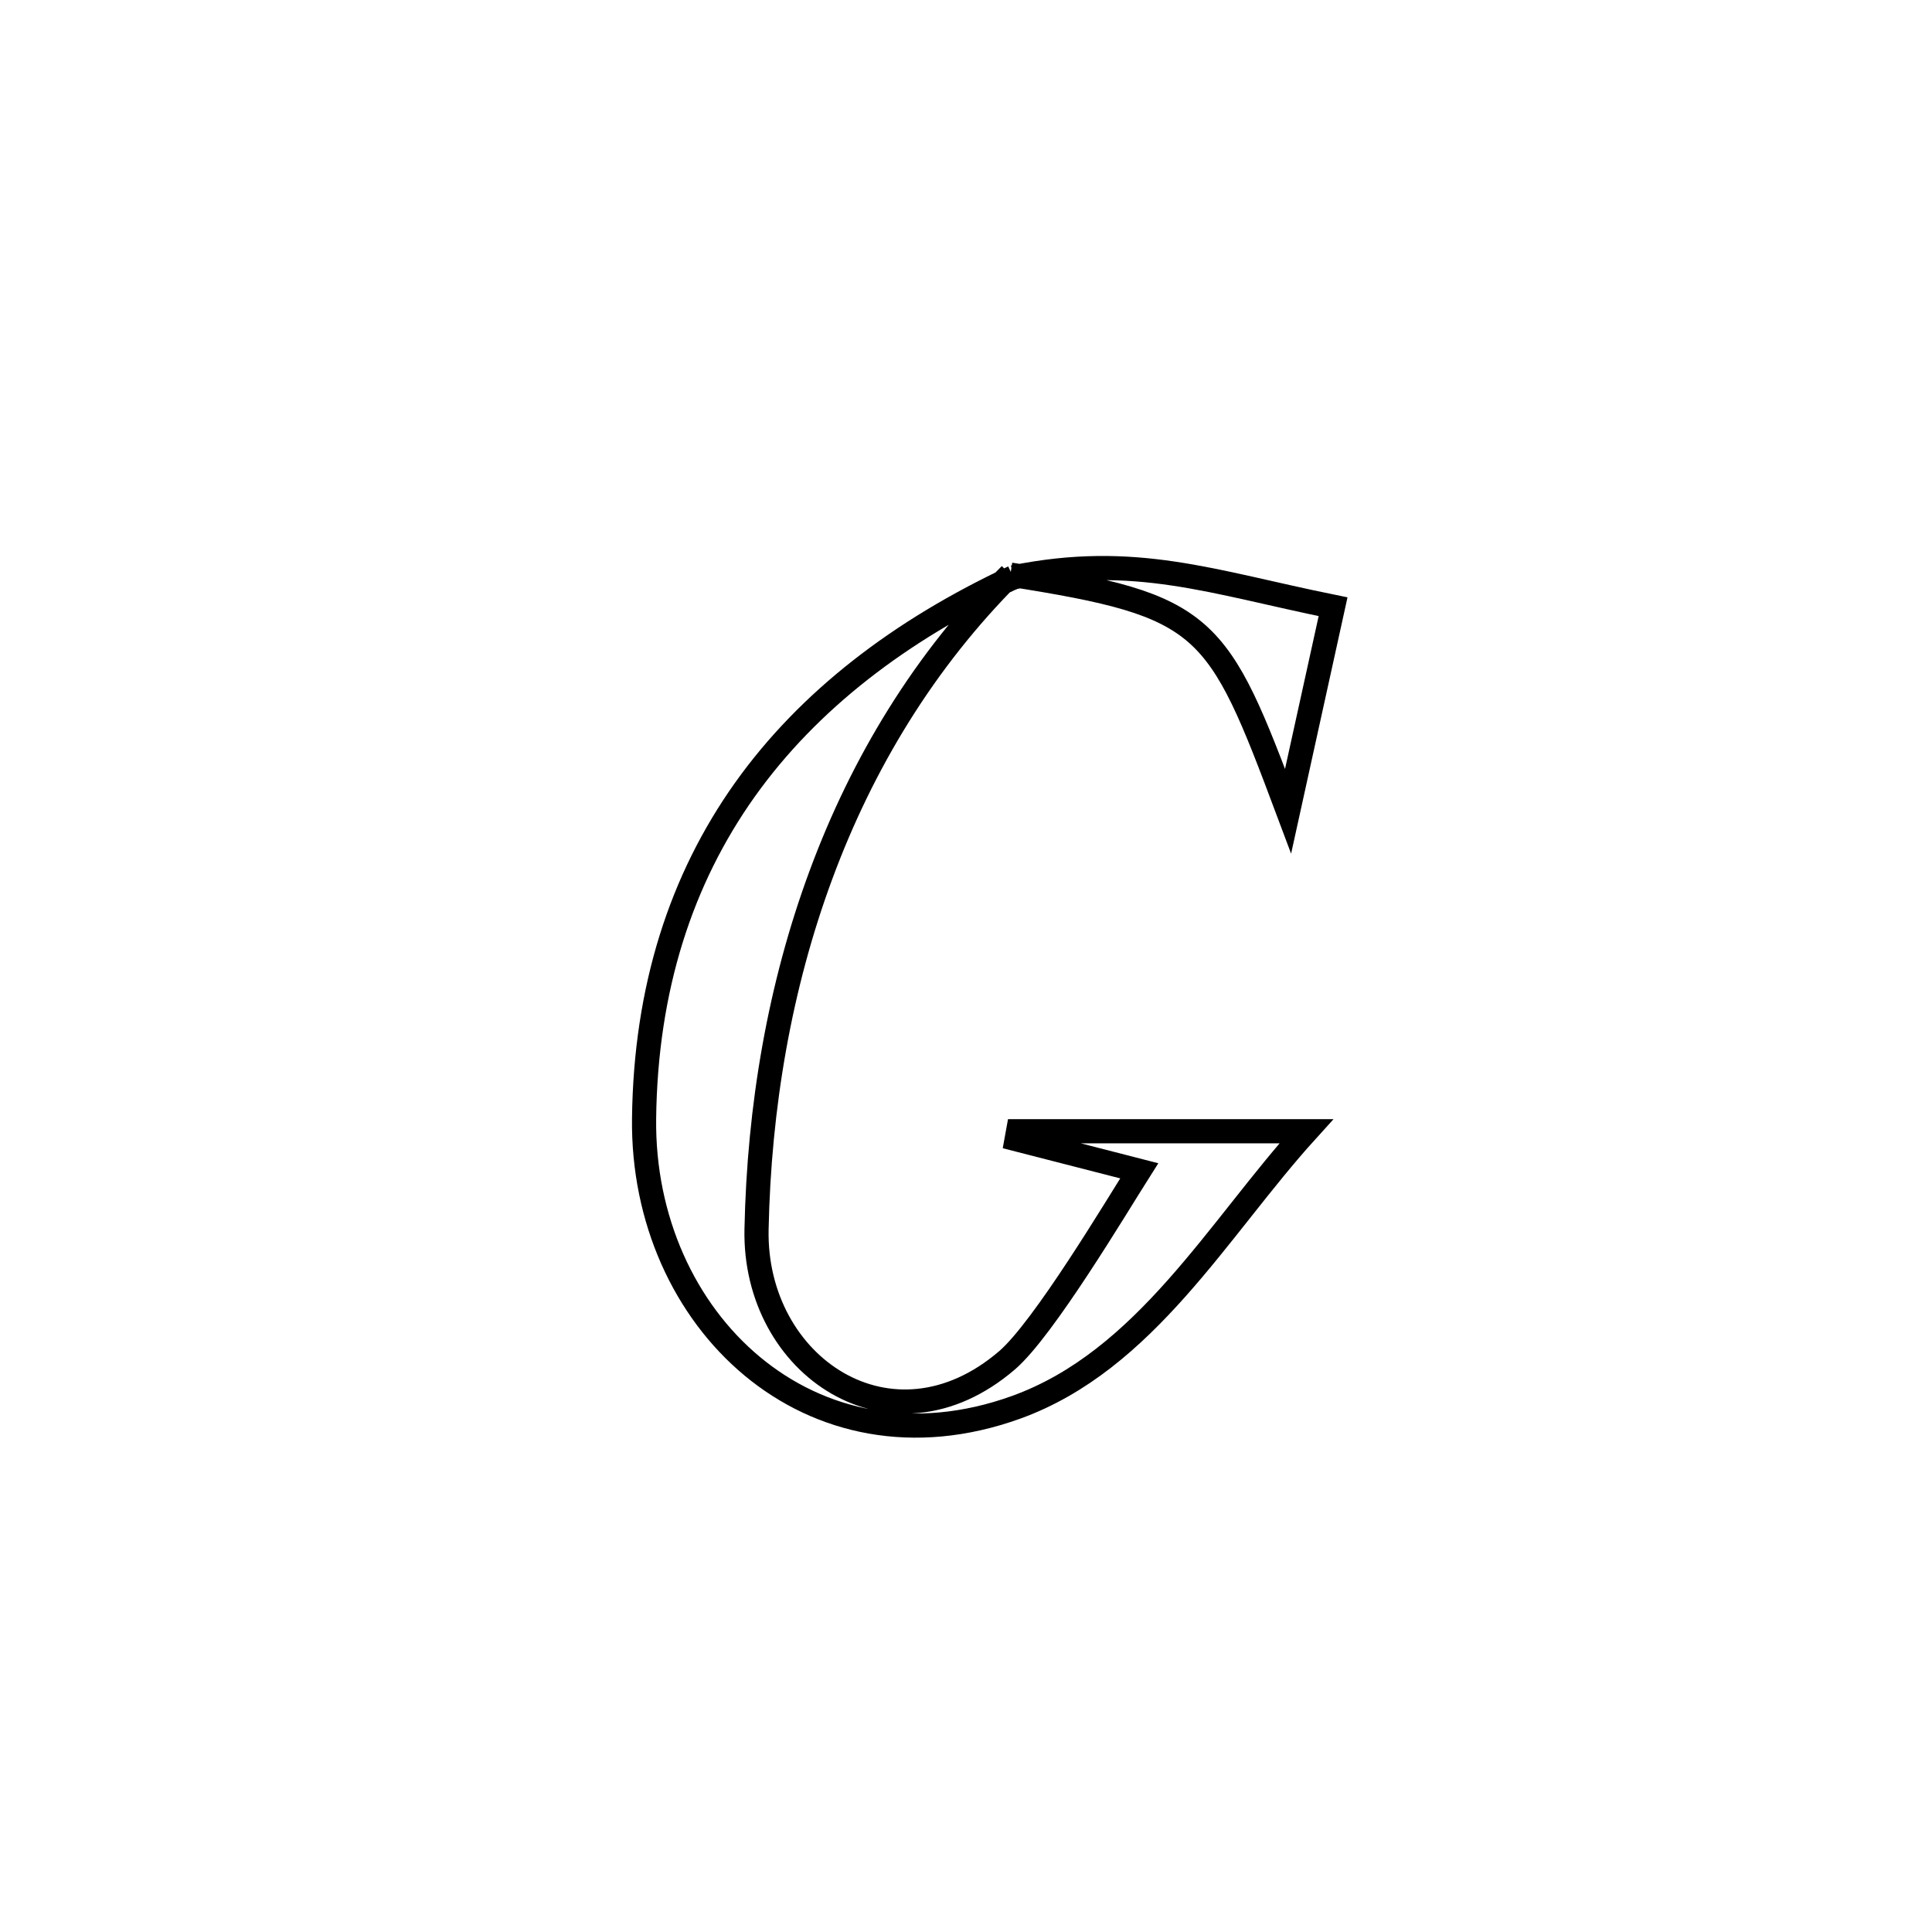 <svg xmlns="http://www.w3.org/2000/svg" viewBox="0.0 0.0 24.0 24.0" height="200px" width="200px"><path fill="none" stroke="black" stroke-width=".3" stroke-opacity="1.0"  filling="0" d="M12.551 7.138 L12.551 7.138 C11.487 8.201 10.714 9.475 10.2 10.863 C9.685 12.251 9.429 13.752 9.398 15.271 C9.363 16.97 11.077 18.127 12.509 16.899 C12.964 16.509 13.869 14.99 14.152 14.544 L14.152 14.544 C13.644 14.413 13.137 14.283 12.629 14.153 L12.629 14.153 C12.635 14.12 12.641 14.086 12.647 14.053 L12.647 14.053 C13.84 14.053 15.034 14.053 16.227 14.053 L16.227 14.053 C15.137 15.255 14.23 16.903 12.62 17.483 C10.074 18.399 7.971 16.4 8.001 13.895 C8.02 12.274 8.463 10.923 9.252 9.812 C10.042 8.702 11.179 7.832 12.588 7.172 L12.551 7.138"></path>
<path fill="none" stroke="black" stroke-width=".3" stroke-opacity="1.0"  filling="0" d="M12.551 7.138 L12.588 7.172 C14.098 6.866 15.054 7.231 16.56 7.537 L16.56 7.537 C16.374 8.384 16.187 9.231 16.001 10.077 L16.001 10.077 C15.121 7.73 15.014 7.526 12.551 7.138 L12.551 7.138"></path></svg>